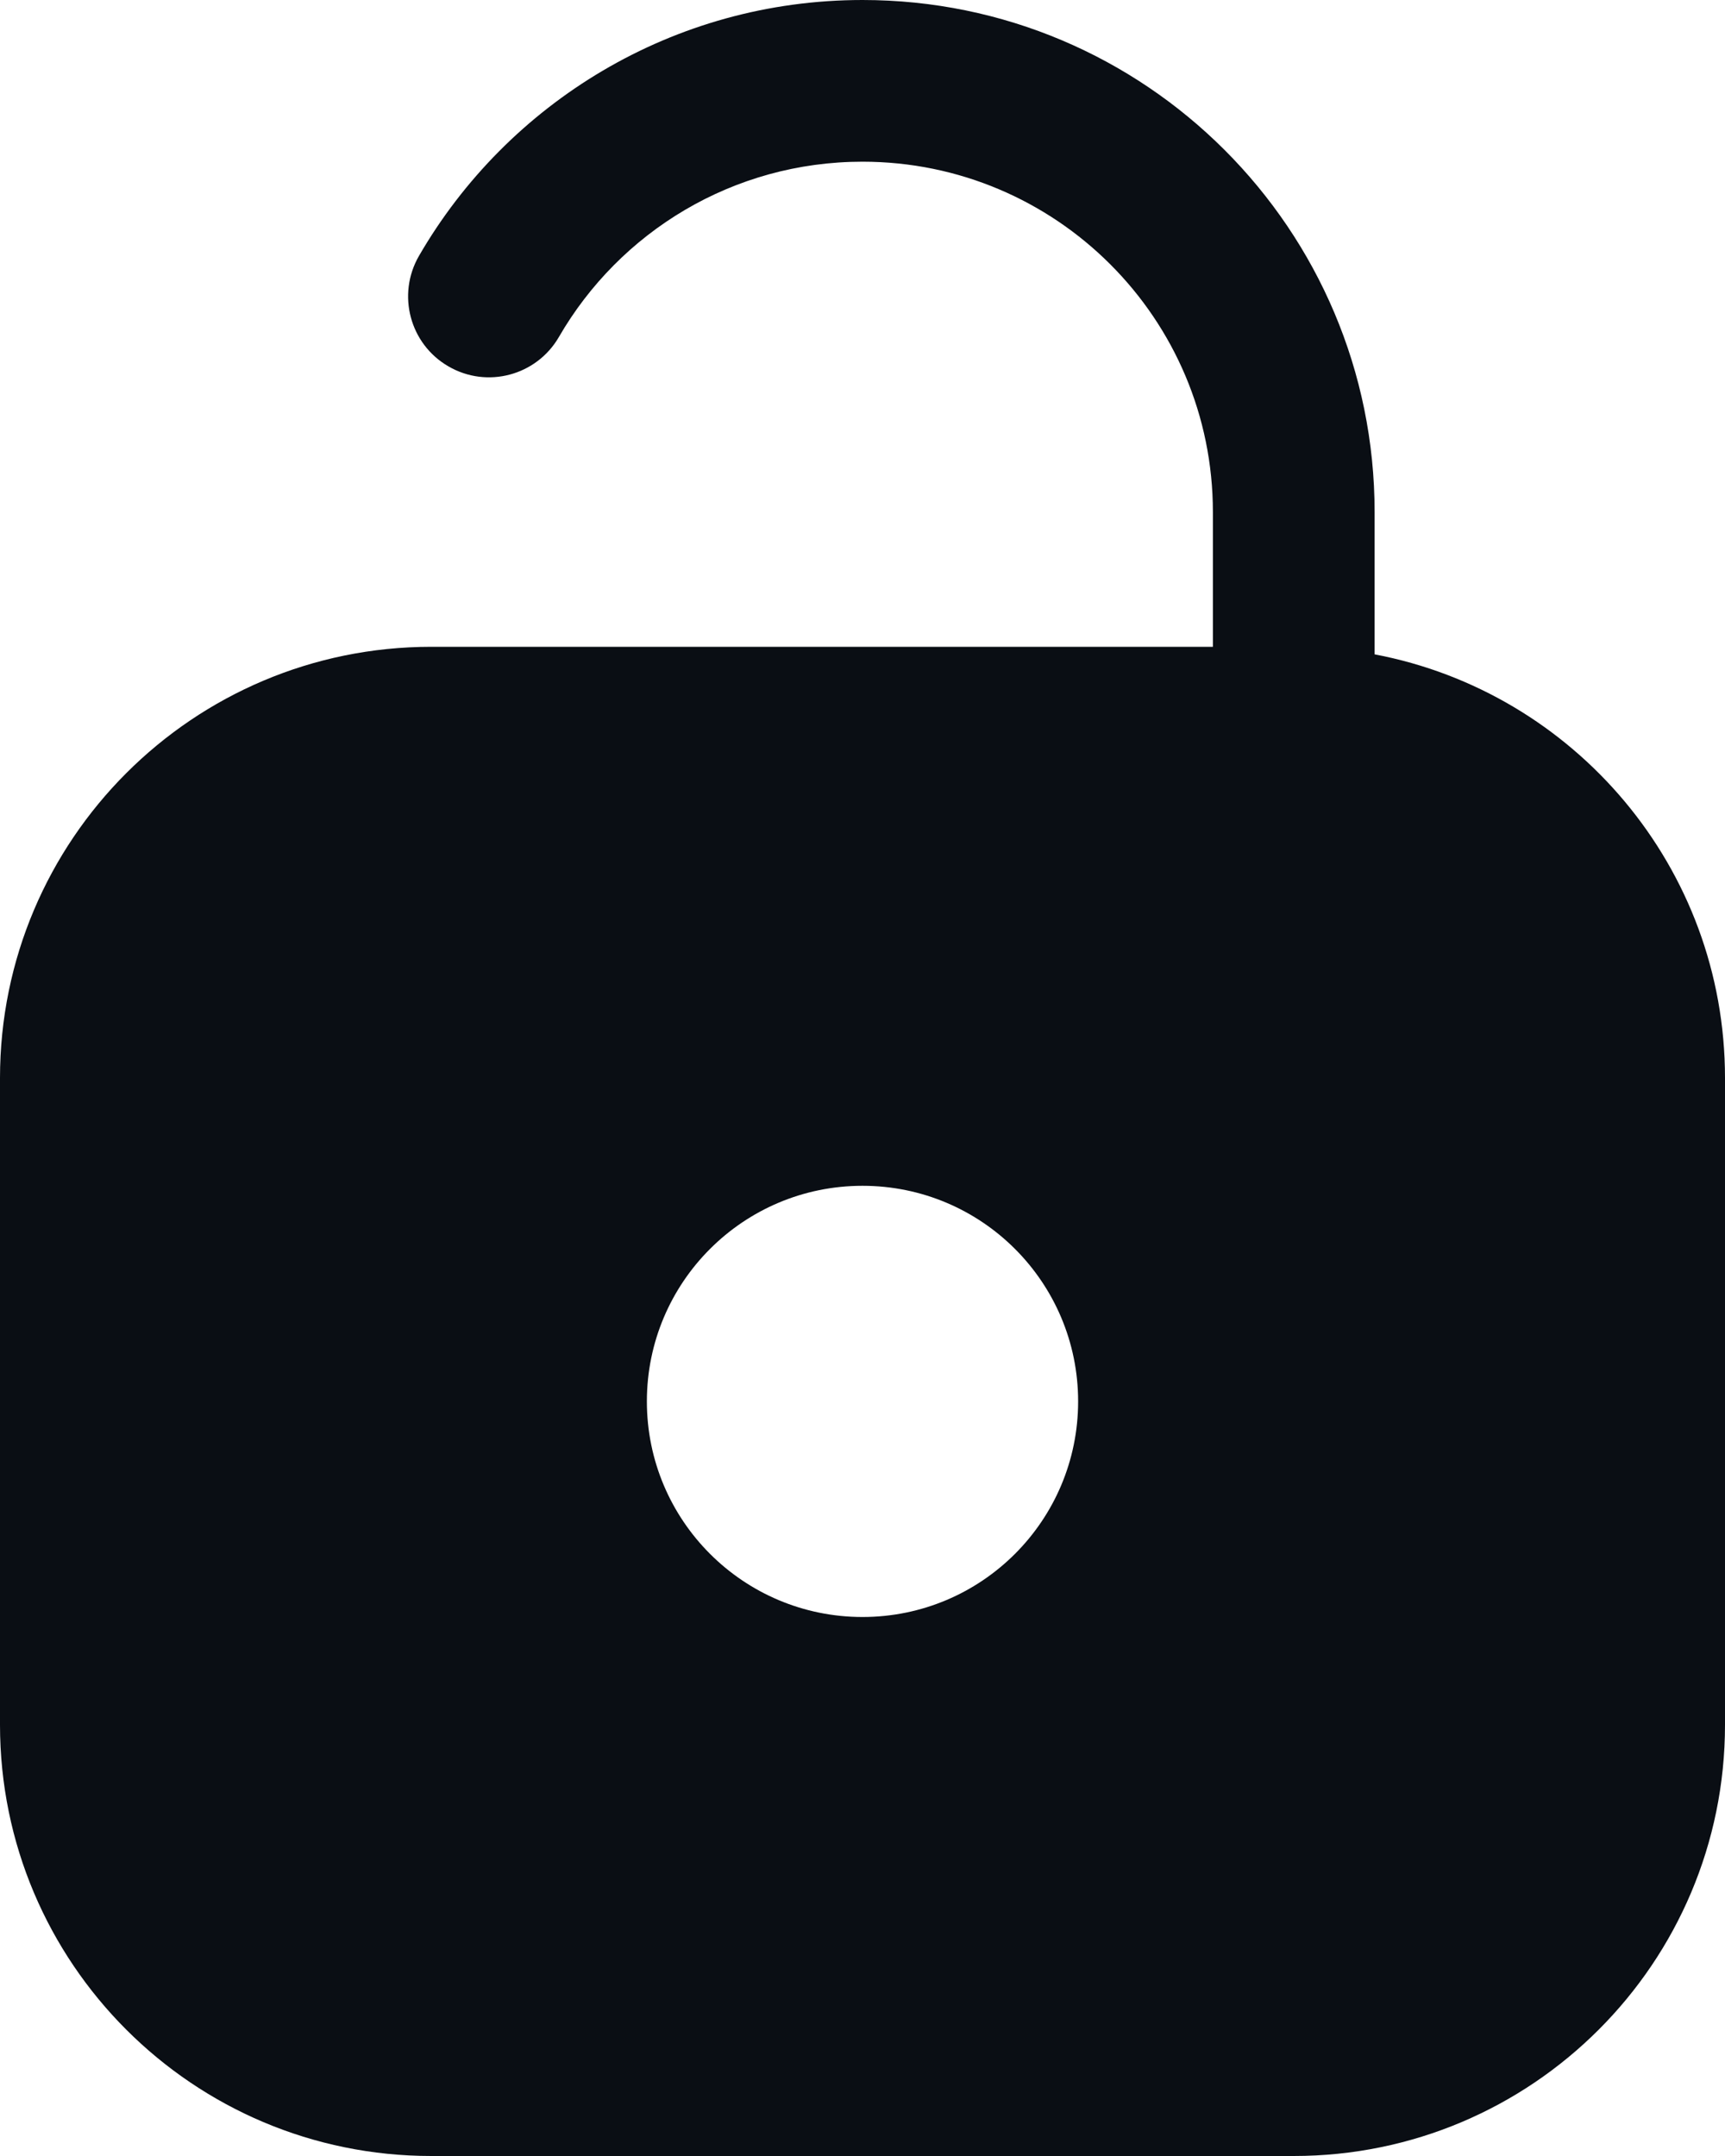 <svg viewBox="0 0 16 20" fill="none" xmlns="http://www.w3.org/2000/svg">
    <path fill-rule="evenodd" clip-rule="evenodd" d="M5.184 3.126C5.747 2.152 6.798 1.5 8 1.5C9.795 1.5 11.25 2.955 11.25 4.75V6H4C1.791 6 0 7.791 0 10V16C0 18.209 1.791 20 4 20H12C14.209 20 16 18.209 16 16V10C16 8.047 14.601 6.421 12.75 6.07V4.75C12.75 2.127 10.623 0 8 0C6.241 0 4.706 0.957 3.886 2.374C3.679 2.733 3.801 3.192 4.16 3.399C4.518 3.607 4.977 3.484 5.184 3.126ZM10 13C10 14.105 9.105 15 8 15C6.895 15 6 14.105 6 13C6 11.895 6.895 11 8 11C9.105 11 10 11.895 10 13Z" fill="#0A0E14"/>
</svg>
